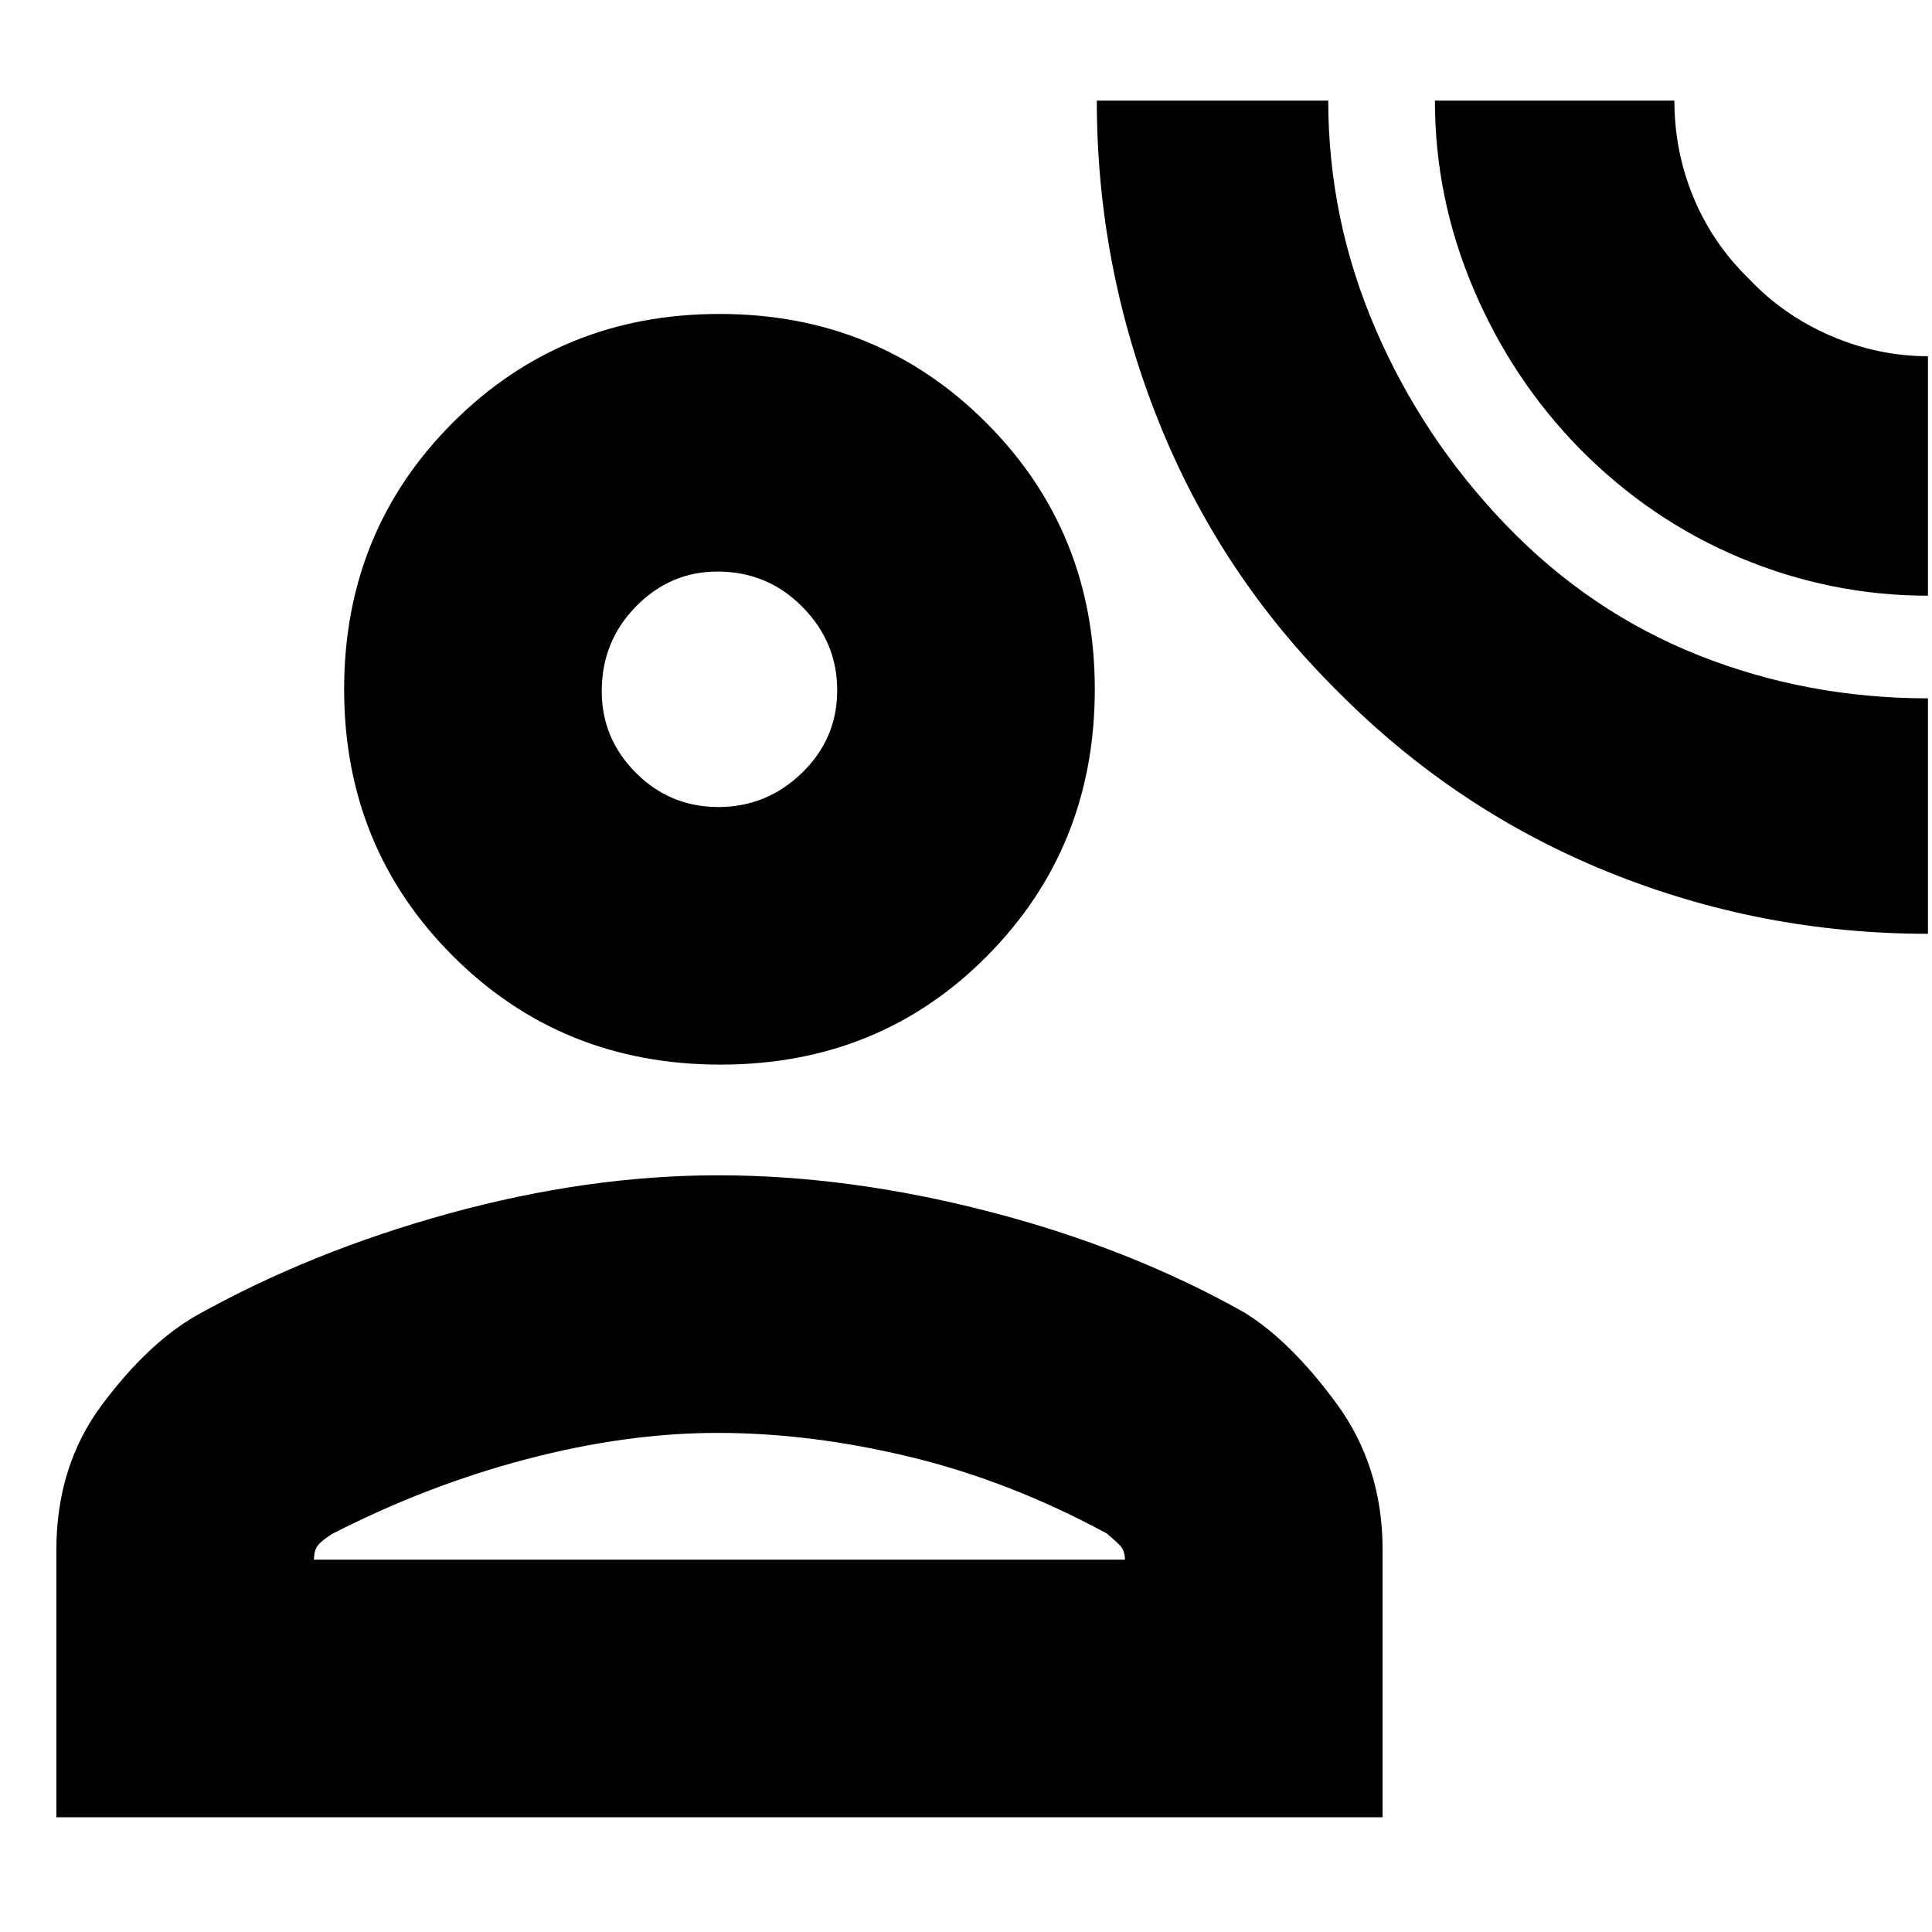 <svg xmlns="http://www.w3.org/2000/svg" height="20" viewBox="0 -960 960 960" width="20"><path d="M958-496q-83 0-158.82-30.68-75.81-30.69-134.17-89.45-58.9-58.27-89.45-134.88Q545-827.61 545-910h115q0 59 23.5 113.5t64.99 97.55q41.49 43.05 95.39 64.5Q897.77-613 958-613v117Zm0-168q-48.2 0-93.1-18.75Q820-701.51 785-737q-33.53-34.15-52.76-79.31Q713-861.48 713-910h119q0 25.29 9.5 48.14Q851-839 869-821.5q17.25 18.3 40.78 28.4Q933.3-783 958-783v119ZM358-431q-79 0-133-54t-54-132.5q0-78.5 54-132.5t132.5-54q78.5 0 132.5 54t54 132.5q0 78.5-53.5 132.5T358-431ZM28-57v-132.68q0-41.8 22.5-72.06Q73-292 97-306q57-32 126-51 68.99-19 133.86-19 64.86 0 134.5 18T618-308q23 14 46 45.26 23 31.27 23 72.74v133H28Zm128-128h403v.3q0-4.81-2.45-7.32-2.45-2.51-6.55-5.98-48-26-97.5-38t-96-12q-45.11 0-94.69 13-49.57 13-96.81 37.22-5.1 3.22-7.05 5.69-1.95 2.46-1.95 7.3v-.21Zm200.97-374q24.03 0 41.53-16.97t17.5-41q0-24.03-17.35-41.53-17.34-17.5-42.11-17.5-23.53 0-40.54 17.35-17 17.34-17 42.11 0 23.53 16.97 40.54 16.97 17 41 17Zm.03-58Zm0 432Z"/></svg>